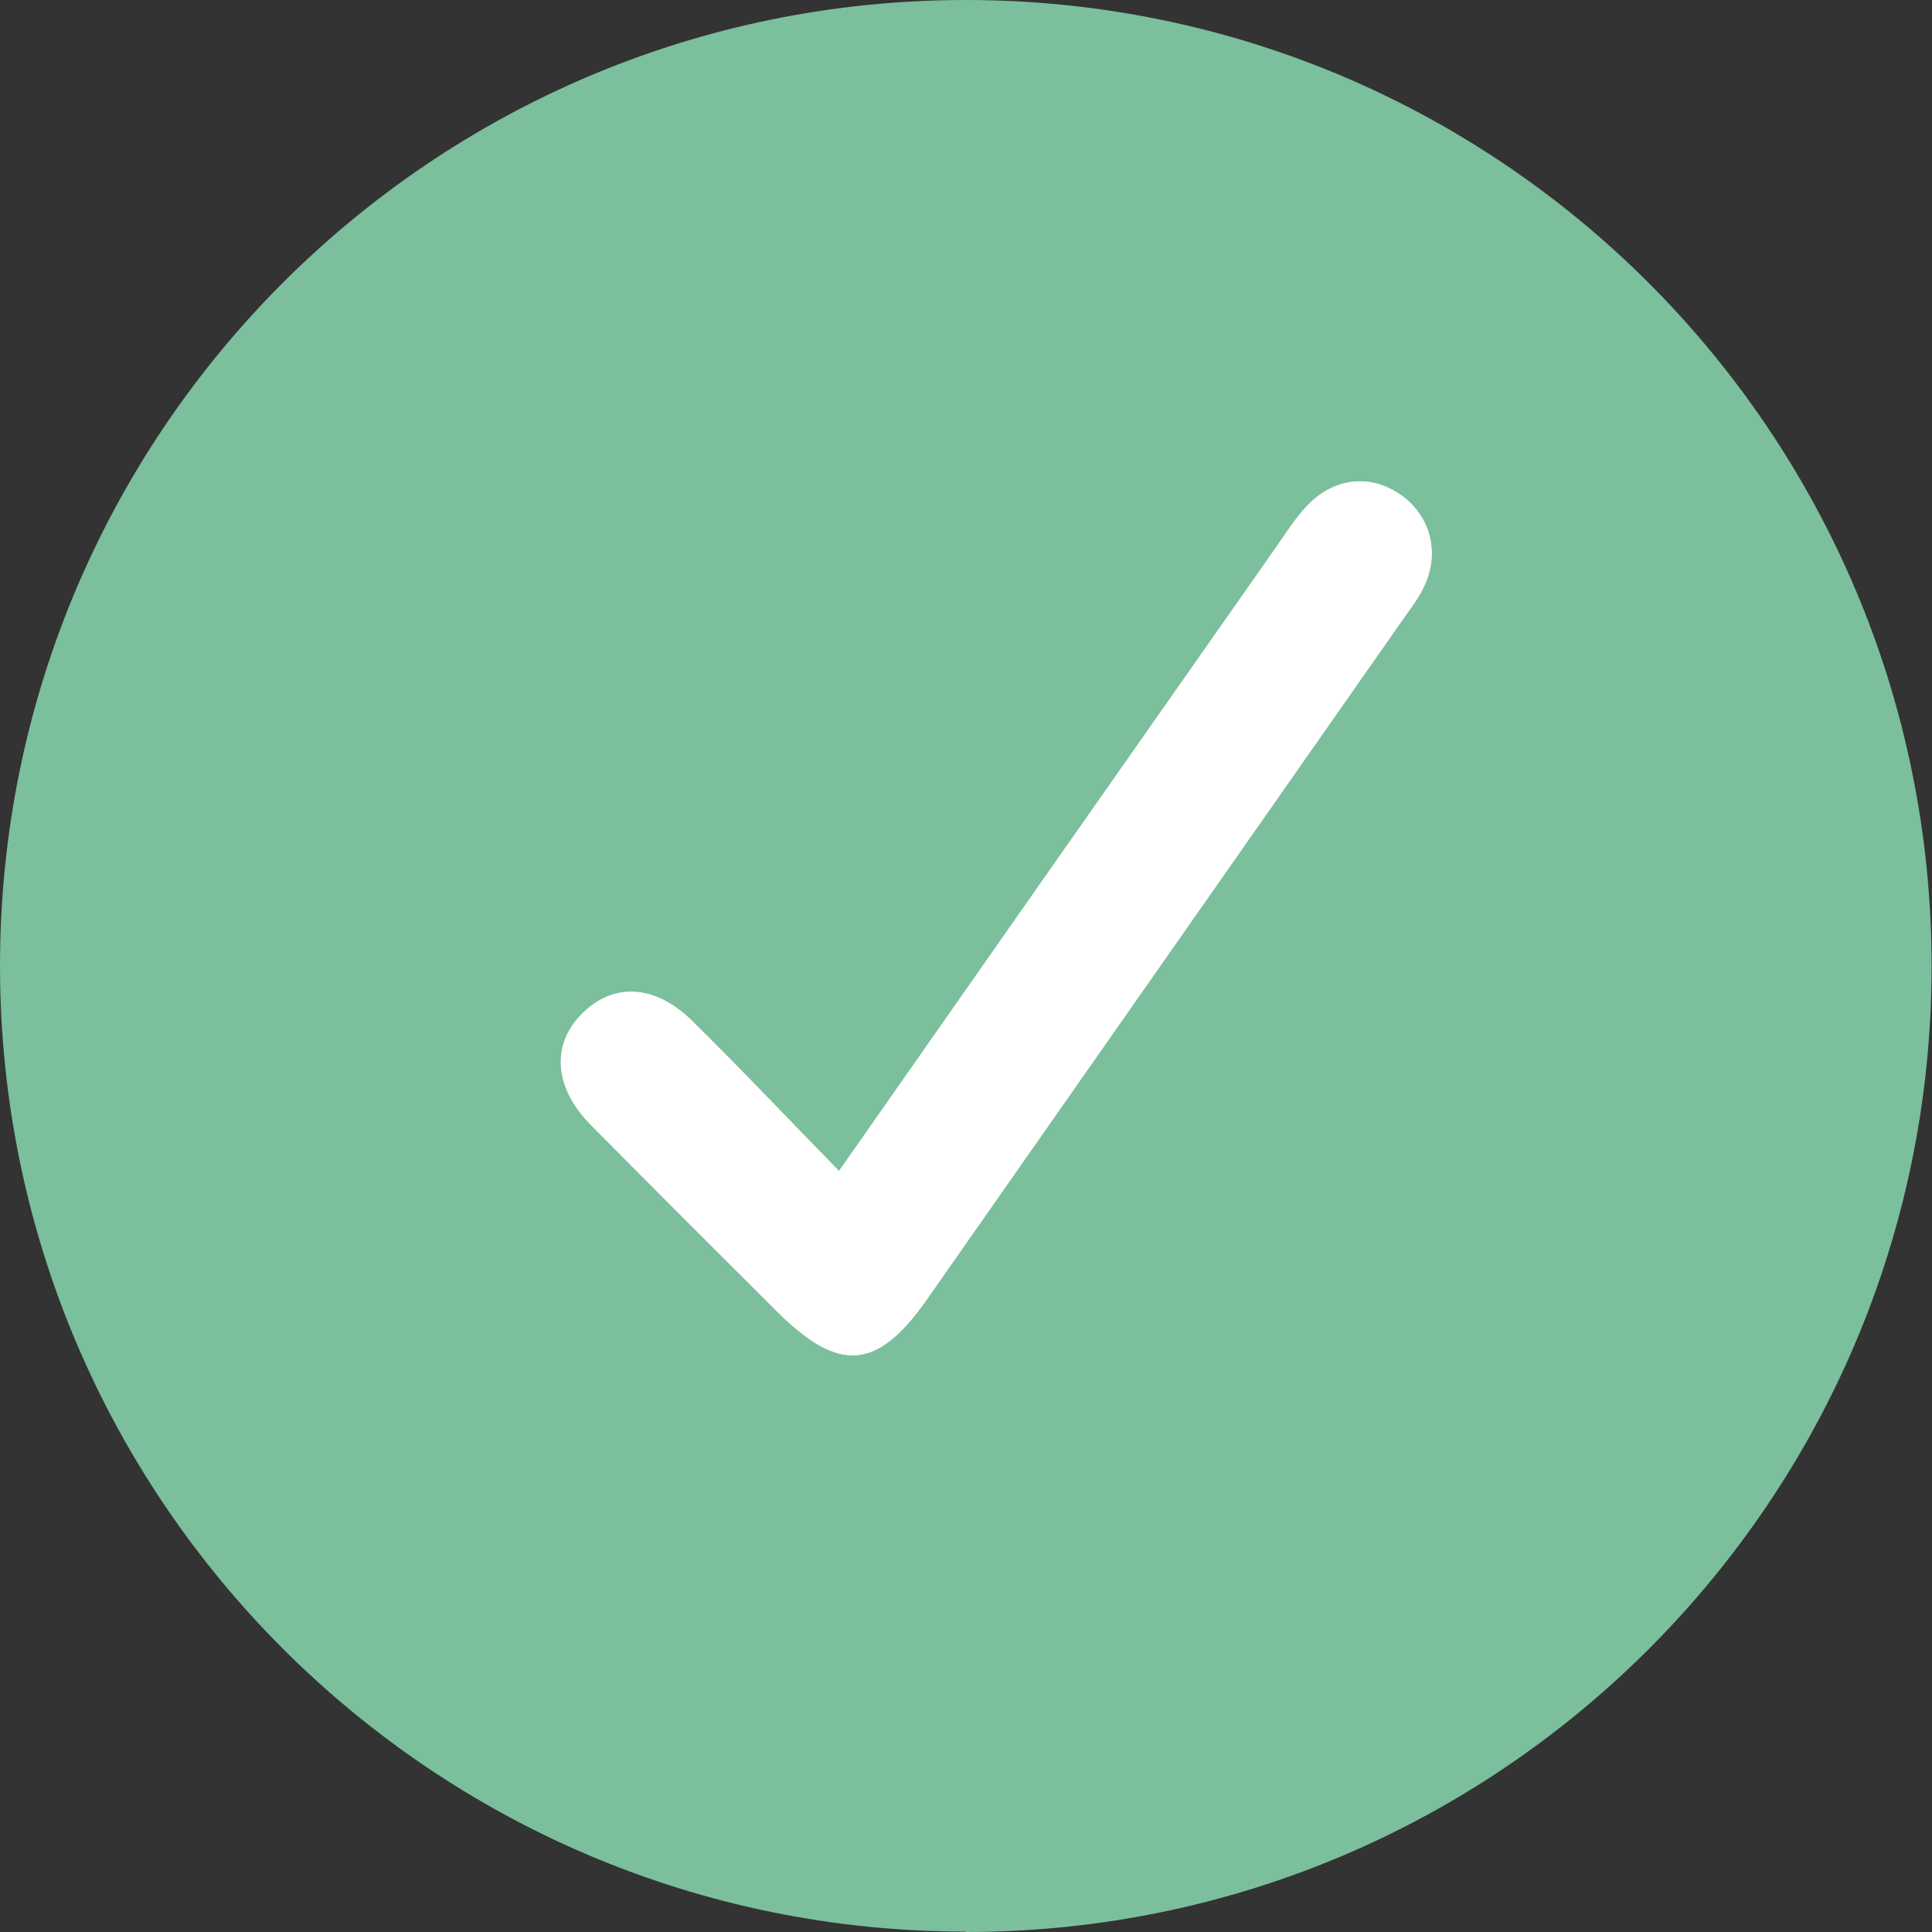 <?xml version="1.0" encoding="UTF-8"?><svg id="Layer_2" xmlns="http://www.w3.org/2000/svg" xmlns:xlink="http://www.w3.org/1999/xlink" viewBox="0 0 47.85 47.85"><rect x="0" y="0" width="47.85" height="47.85" fill="#333333" stroke="none"/><defs><style>.cls-1{fill:none;}.cls-2{clip-path:url(#clippath);}.cls-3{fill:#fff;}.cls-4{fill:#7bbf9d;}</style><clipPath id="clippath"><rect class="cls-1" width="47.85" height="47.85"/></clipPath></defs><g id="Layer_1-2"><g class="cls-2"><path class="cls-4" d="M23.92,47.85c13.21,0,23.92-10.71,23.92-23.92S37.14,0,23.92,0,0,10.71,0,23.92s10.71,23.92,23.92,23.92"/><path class="cls-3" d="M20.78,29c-1.28-1.31-2.43-2.53-3.63-3.71-.91-.9-1.93-.96-2.7-.21-.79,.76-.73,1.84,.19,2.78,1.53,1.55,3.07,3.08,4.61,4.62,1.53,1.53,2.48,1.46,3.71-.3,3.92-5.6,7.84-11.2,11.76-16.8,.18-.26,.38-.51,.52-.79,.44-.85,.21-1.8-.54-2.33-.77-.54-1.69-.43-2.36,.31-.26,.28-.47,.61-.69,.93-3.58,5.11-7.16,10.22-10.86,15.5"/><path class="cls-3" d="M20.78,29c3.7-5.29,7.28-10.4,10.86-15.5,.22-.32,.43-.64,.69-.93,.67-.74,1.59-.85,2.36-.31,.75,.53,.99,1.48,.54,2.33-.14,.28-.34,.53-.52,.79-3.92,5.6-7.84,11.2-11.76,16.8-1.23,1.76-2.17,1.83-3.71,.3-1.54-1.54-3.08-3.07-4.61-4.62-.92-.93-.99-2.01-.19-2.78,.78-.75,1.79-.69,2.7,.21,1.19,1.18,2.35,2.4,3.63,3.71"/></g></g></svg>